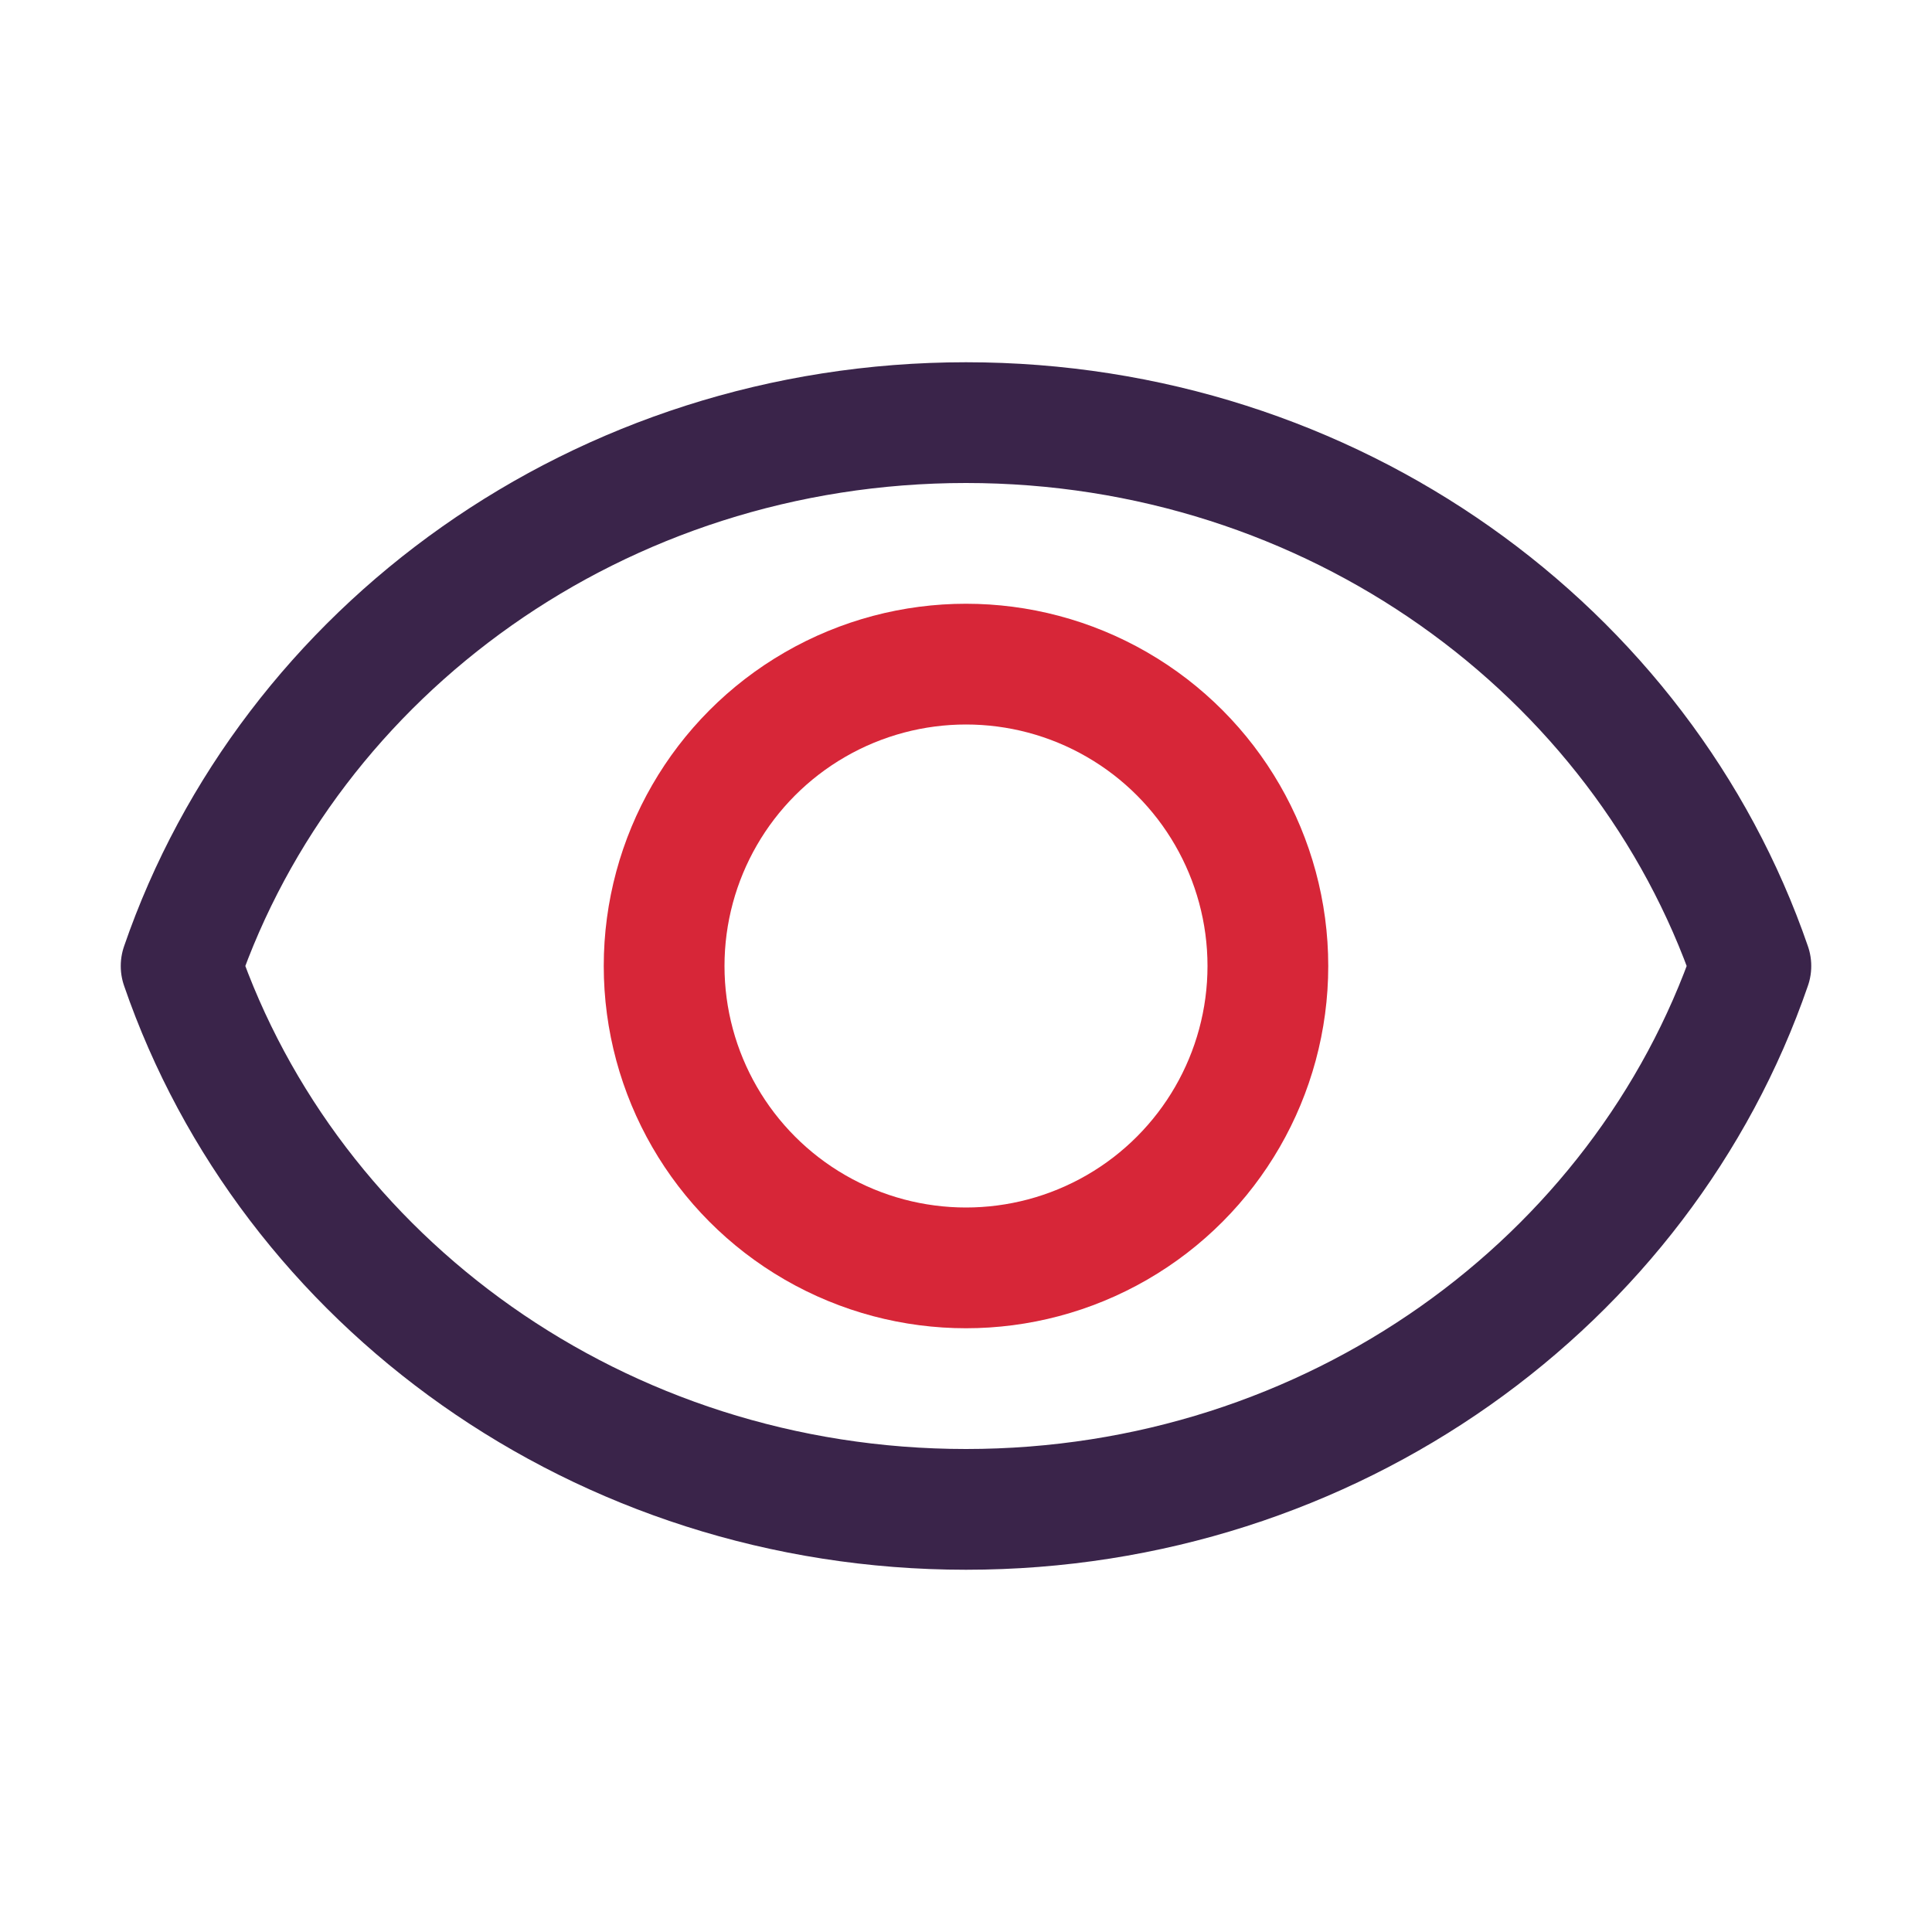 <?xml version="1.0" ?>
<svg enable-background="new 0 0 32 32" id="Editable-line" version="1.1" viewBox="0 0 32 32" xml:space="preserve" xmlns="http://www.w3.org/2000/svg" xmlns:xlink="http://www.w3.org/1999/xlink">
  <path d="M16,7C9.934,7,4.798,10.776,3,16c1.798,5.224,6.934,9,13,9s11.202-3.776,13-9C27.202,10.776,22.066,7,16,7z" fill="none" id="XMLID_10_" stroke="#3a244a" stroke-linecap="round" stroke-linejoin="round" stroke-miterlimit="10" stroke-width="2"/>
  <circle cx="16" cy="16" fill="none" id="XMLID_12_" r="5" stroke="#d72638" stroke-linecap="round" stroke-linejoin="round" stroke-miterlimit="10" stroke-width="2"/>
</svg>
